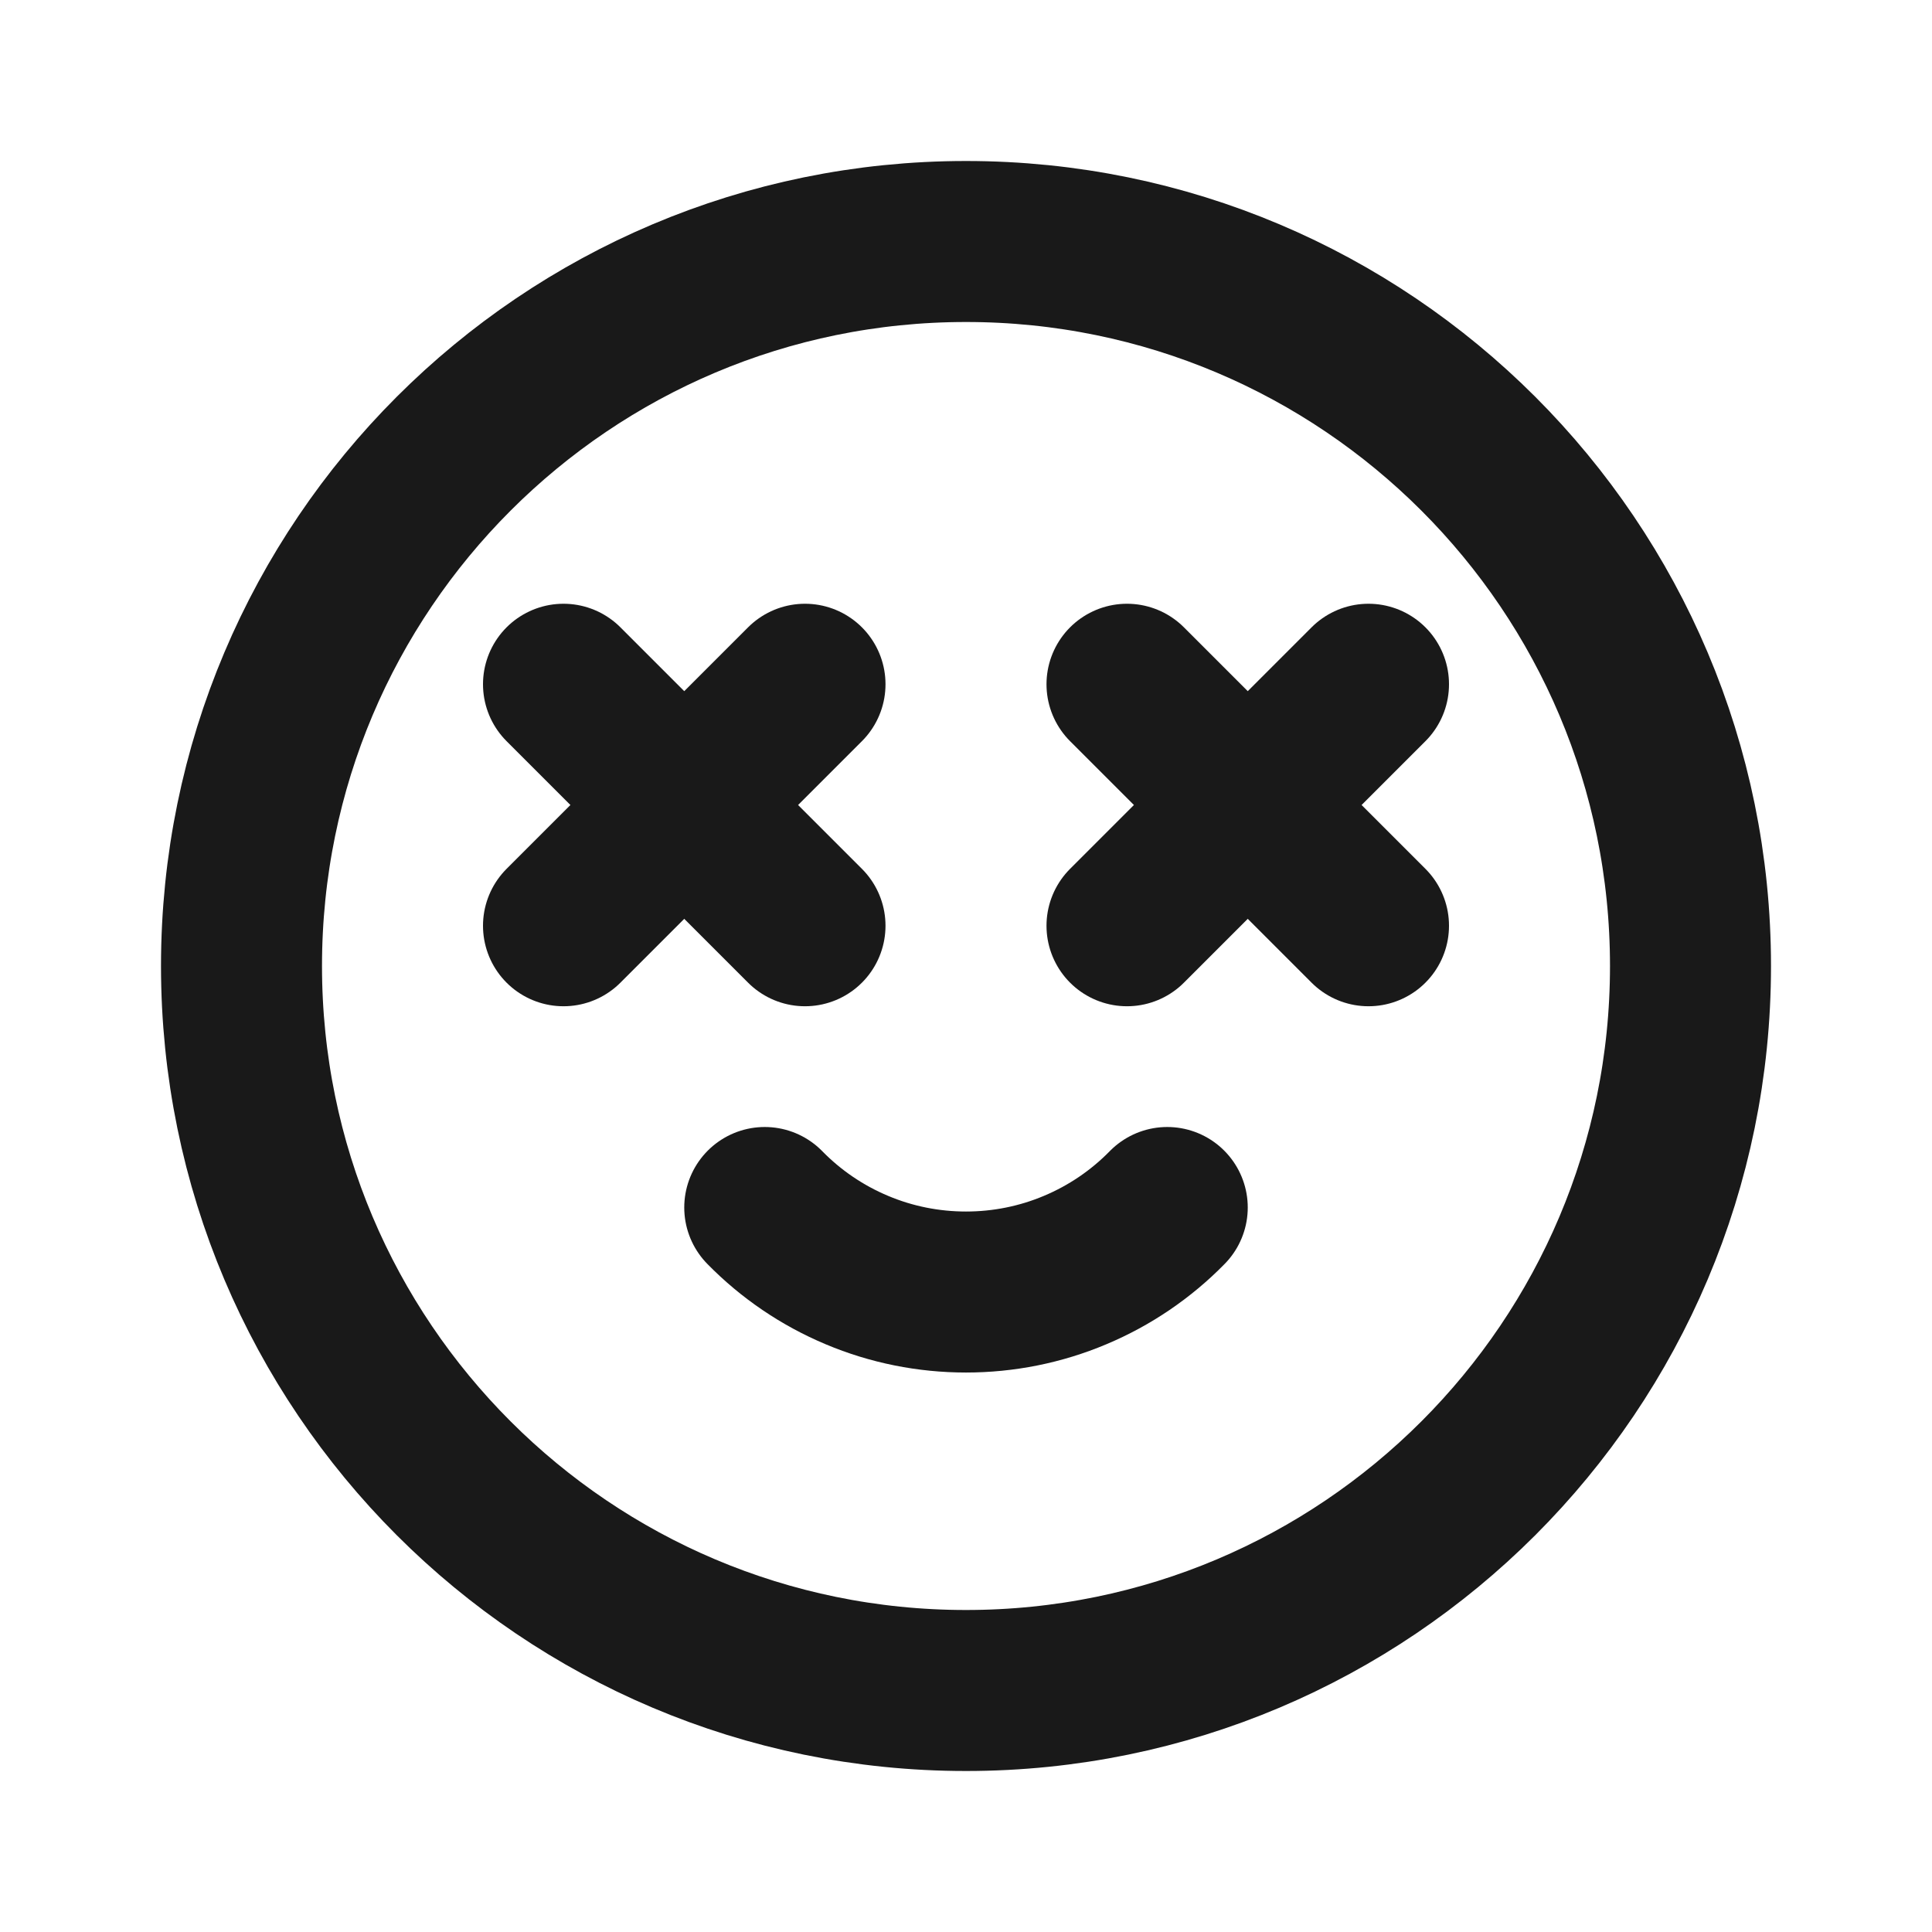 <svg width="24" height="24" viewBox="0 0 24 24" fill="none" xmlns="http://www.w3.org/2000/svg">
<path d="M12 21C16.971 21 21 16.971 21 12C21 7.029 16.971 3 12 3C7.029 3 3 7.029 3 12C3 16.971 7.029 21 12 21Z" stroke="#191919" stroke-width="2" stroke-linecap="round" stroke-linejoin="round"/>
<path d="M7 8.5L10 11.5" stroke="#191919" stroke-width="2" stroke-linecap="round" stroke-linejoin="round"/>
<path d="M7 11.5L10 8.5" stroke="#191919" stroke-width="2" stroke-linecap="round" stroke-linejoin="round"/>
<path d="M14 8.5L17 11.5" stroke="#191919" stroke-width="2" stroke-linecap="round" stroke-linejoin="round"/>
<path d="M14 11.5L17 8.5" stroke="#191919" stroke-width="2" stroke-linecap="round" stroke-linejoin="round"/>
<path d="M9.5 15C9.826 15.333 10.215 15.597 10.644 15.777C11.073 15.958 11.534 16.05 12 16.05C12.466 16.05 12.927 15.958 13.356 15.777C13.785 15.597 14.174 15.333 14.5 15" stroke="#191919" stroke-width="2" stroke-linecap="round" stroke-linejoin="round"/>
</svg>
